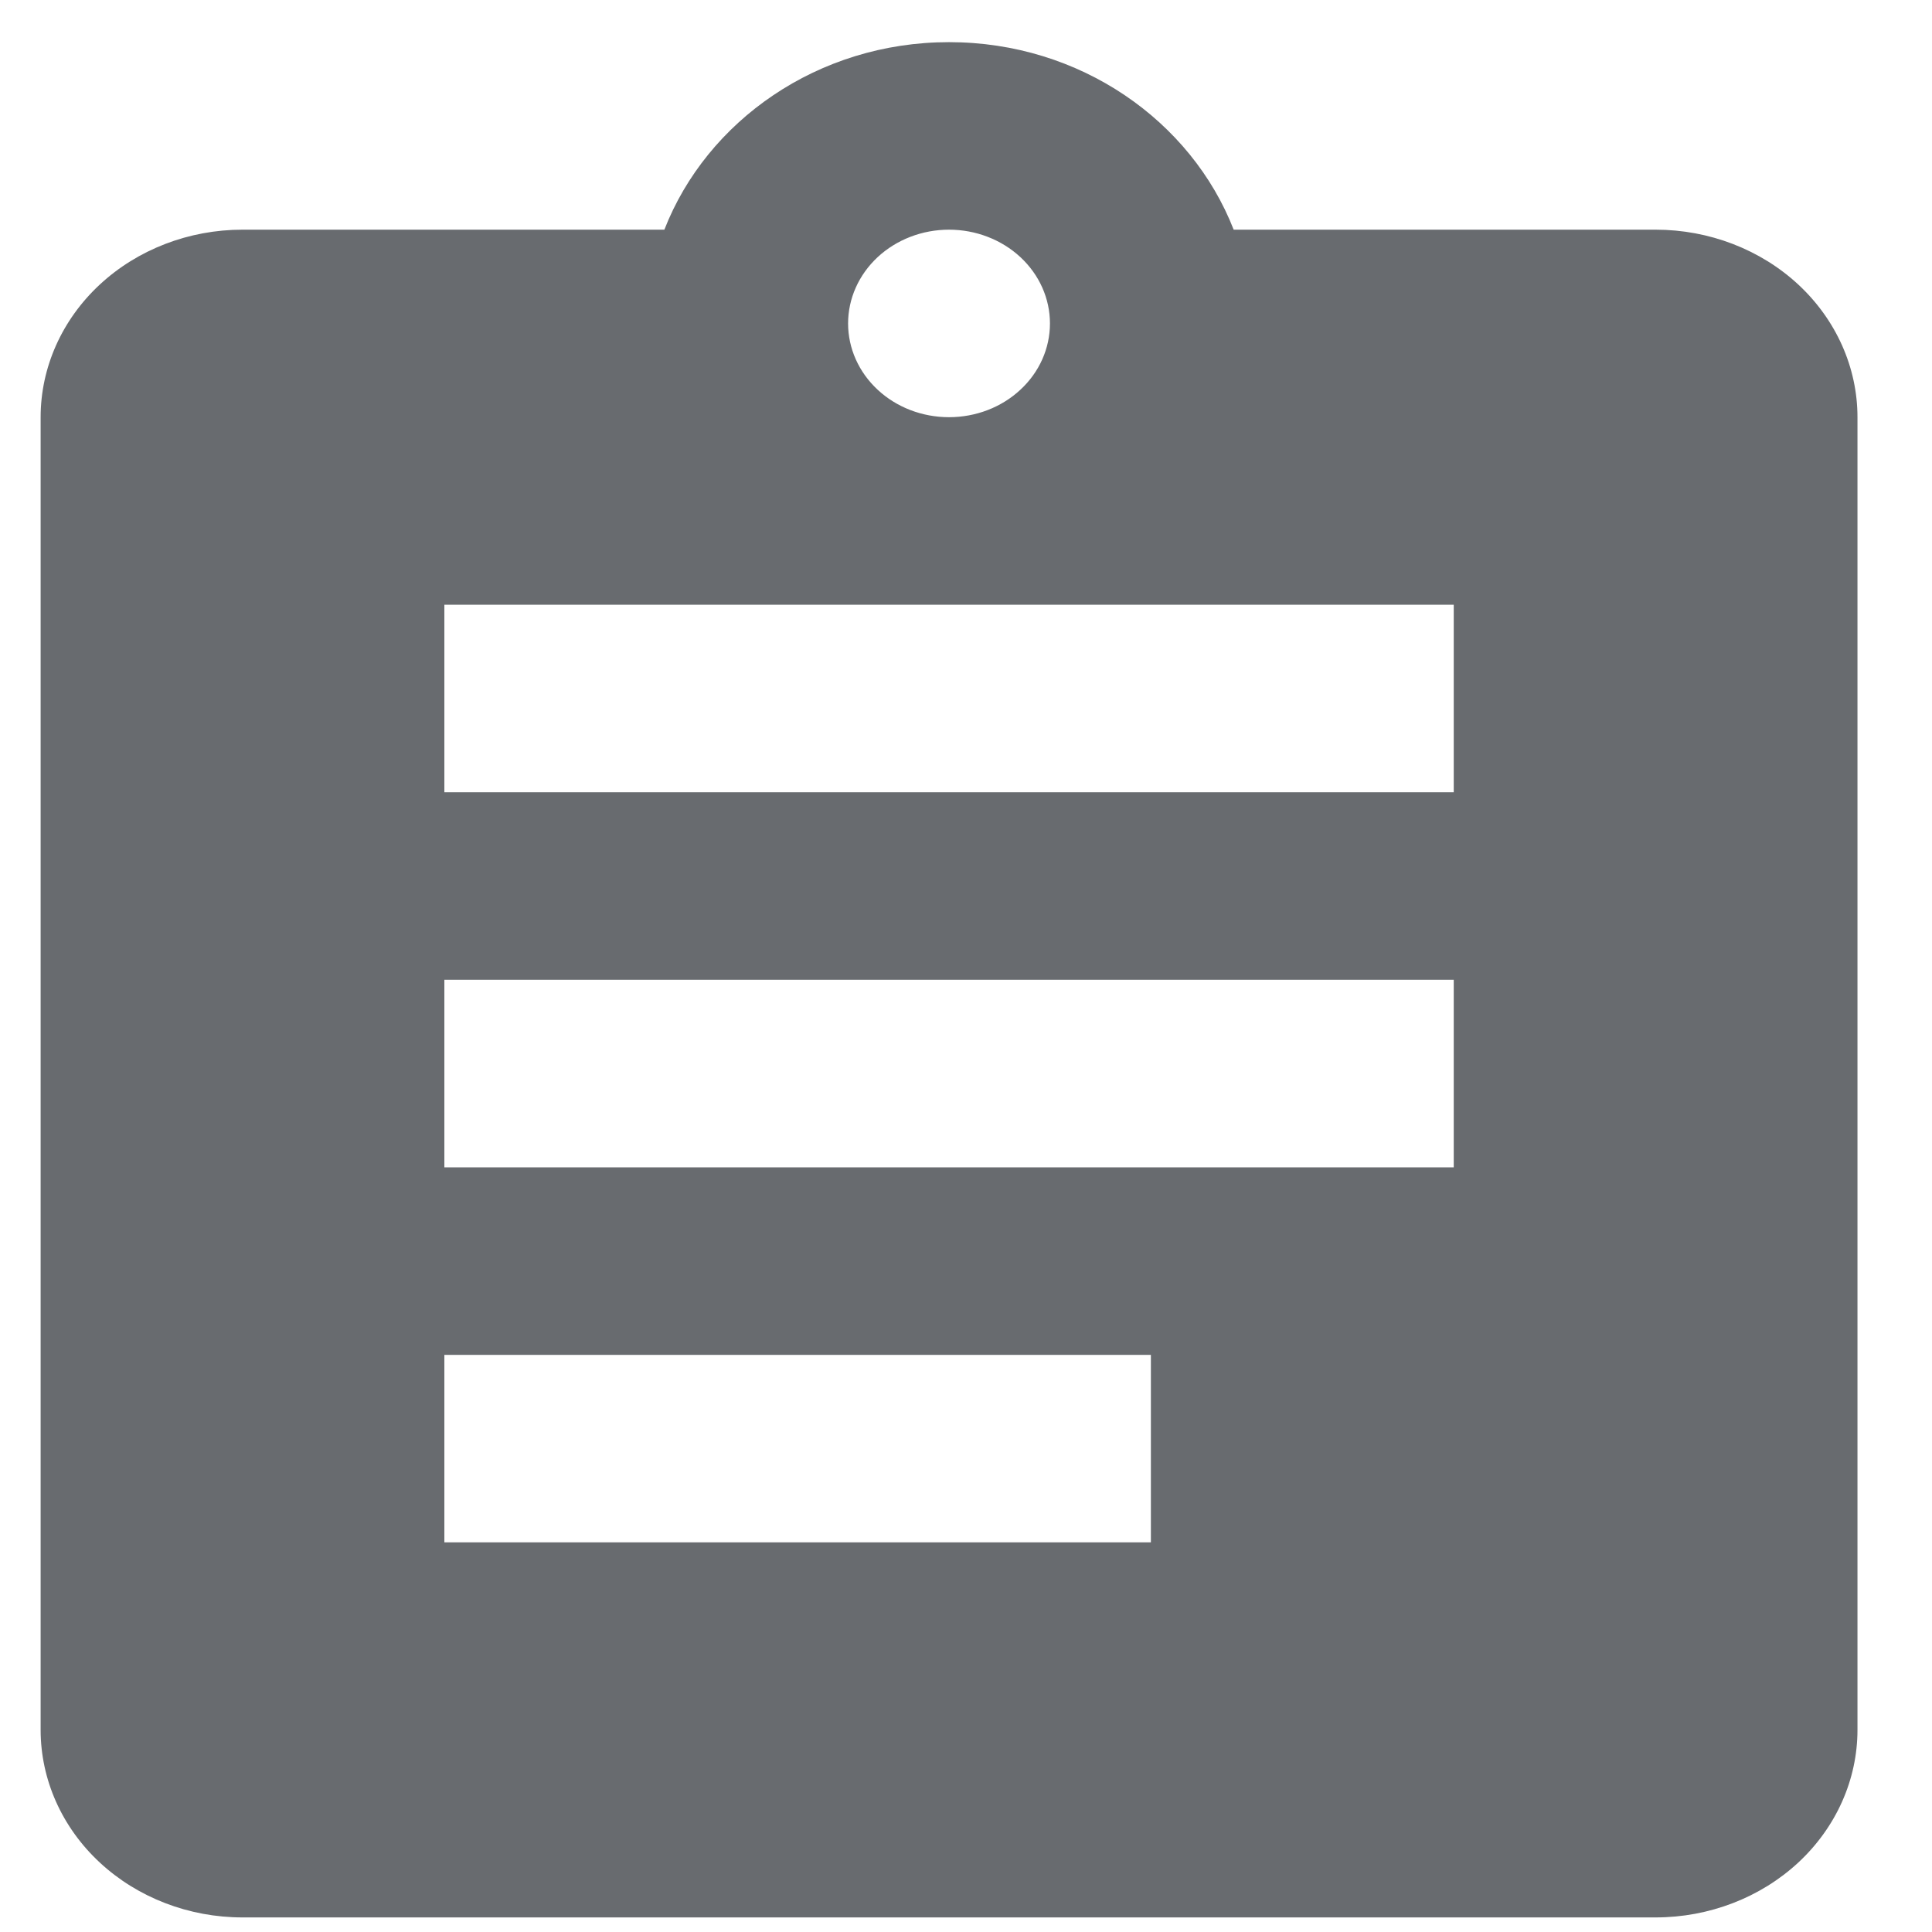 <svg width="30" height="30" viewBox="0 0 32 33" fill="none" xmlns="http://www.w3.org/2000/svg">
<path d="M24.331 13.533H7.09V10.329H24.331V13.533ZM24.331 19.939H7.09V16.735H24.331V19.939ZM19.158 26.345H7.09V23.142H19.158V26.345ZM15.71 3.923C16.167 3.923 16.606 4.092 16.929 4.392C17.253 4.693 17.434 5.1 17.434 5.525C17.434 5.95 17.253 6.357 16.929 6.657C16.606 6.958 16.167 7.126 15.71 7.126C15.253 7.126 14.814 6.958 14.491 6.657C14.168 6.357 13.986 5.95 13.986 5.525C13.986 5.1 14.168 4.693 14.491 4.392C14.814 4.092 15.253 3.923 15.71 3.923ZM27.779 3.923H20.572C19.848 2.066 17.951 0.72 15.71 0.72C13.469 0.72 11.572 2.066 10.848 3.923H3.642C2.727 3.923 1.85 4.261 1.204 4.861C0.557 5.462 0.194 6.277 0.194 7.126V29.548C0.194 30.397 0.557 31.212 1.204 31.813C1.85 32.413 2.727 32.751 3.642 32.751H27.779C28.693 32.751 29.57 32.413 30.217 31.813C30.863 31.212 31.227 30.397 31.227 29.548V7.126C31.227 6.277 30.863 5.462 30.217 4.861C29.57 4.261 28.693 3.923 27.779 3.923Z" fill="#686B6F"/>
</svg>
